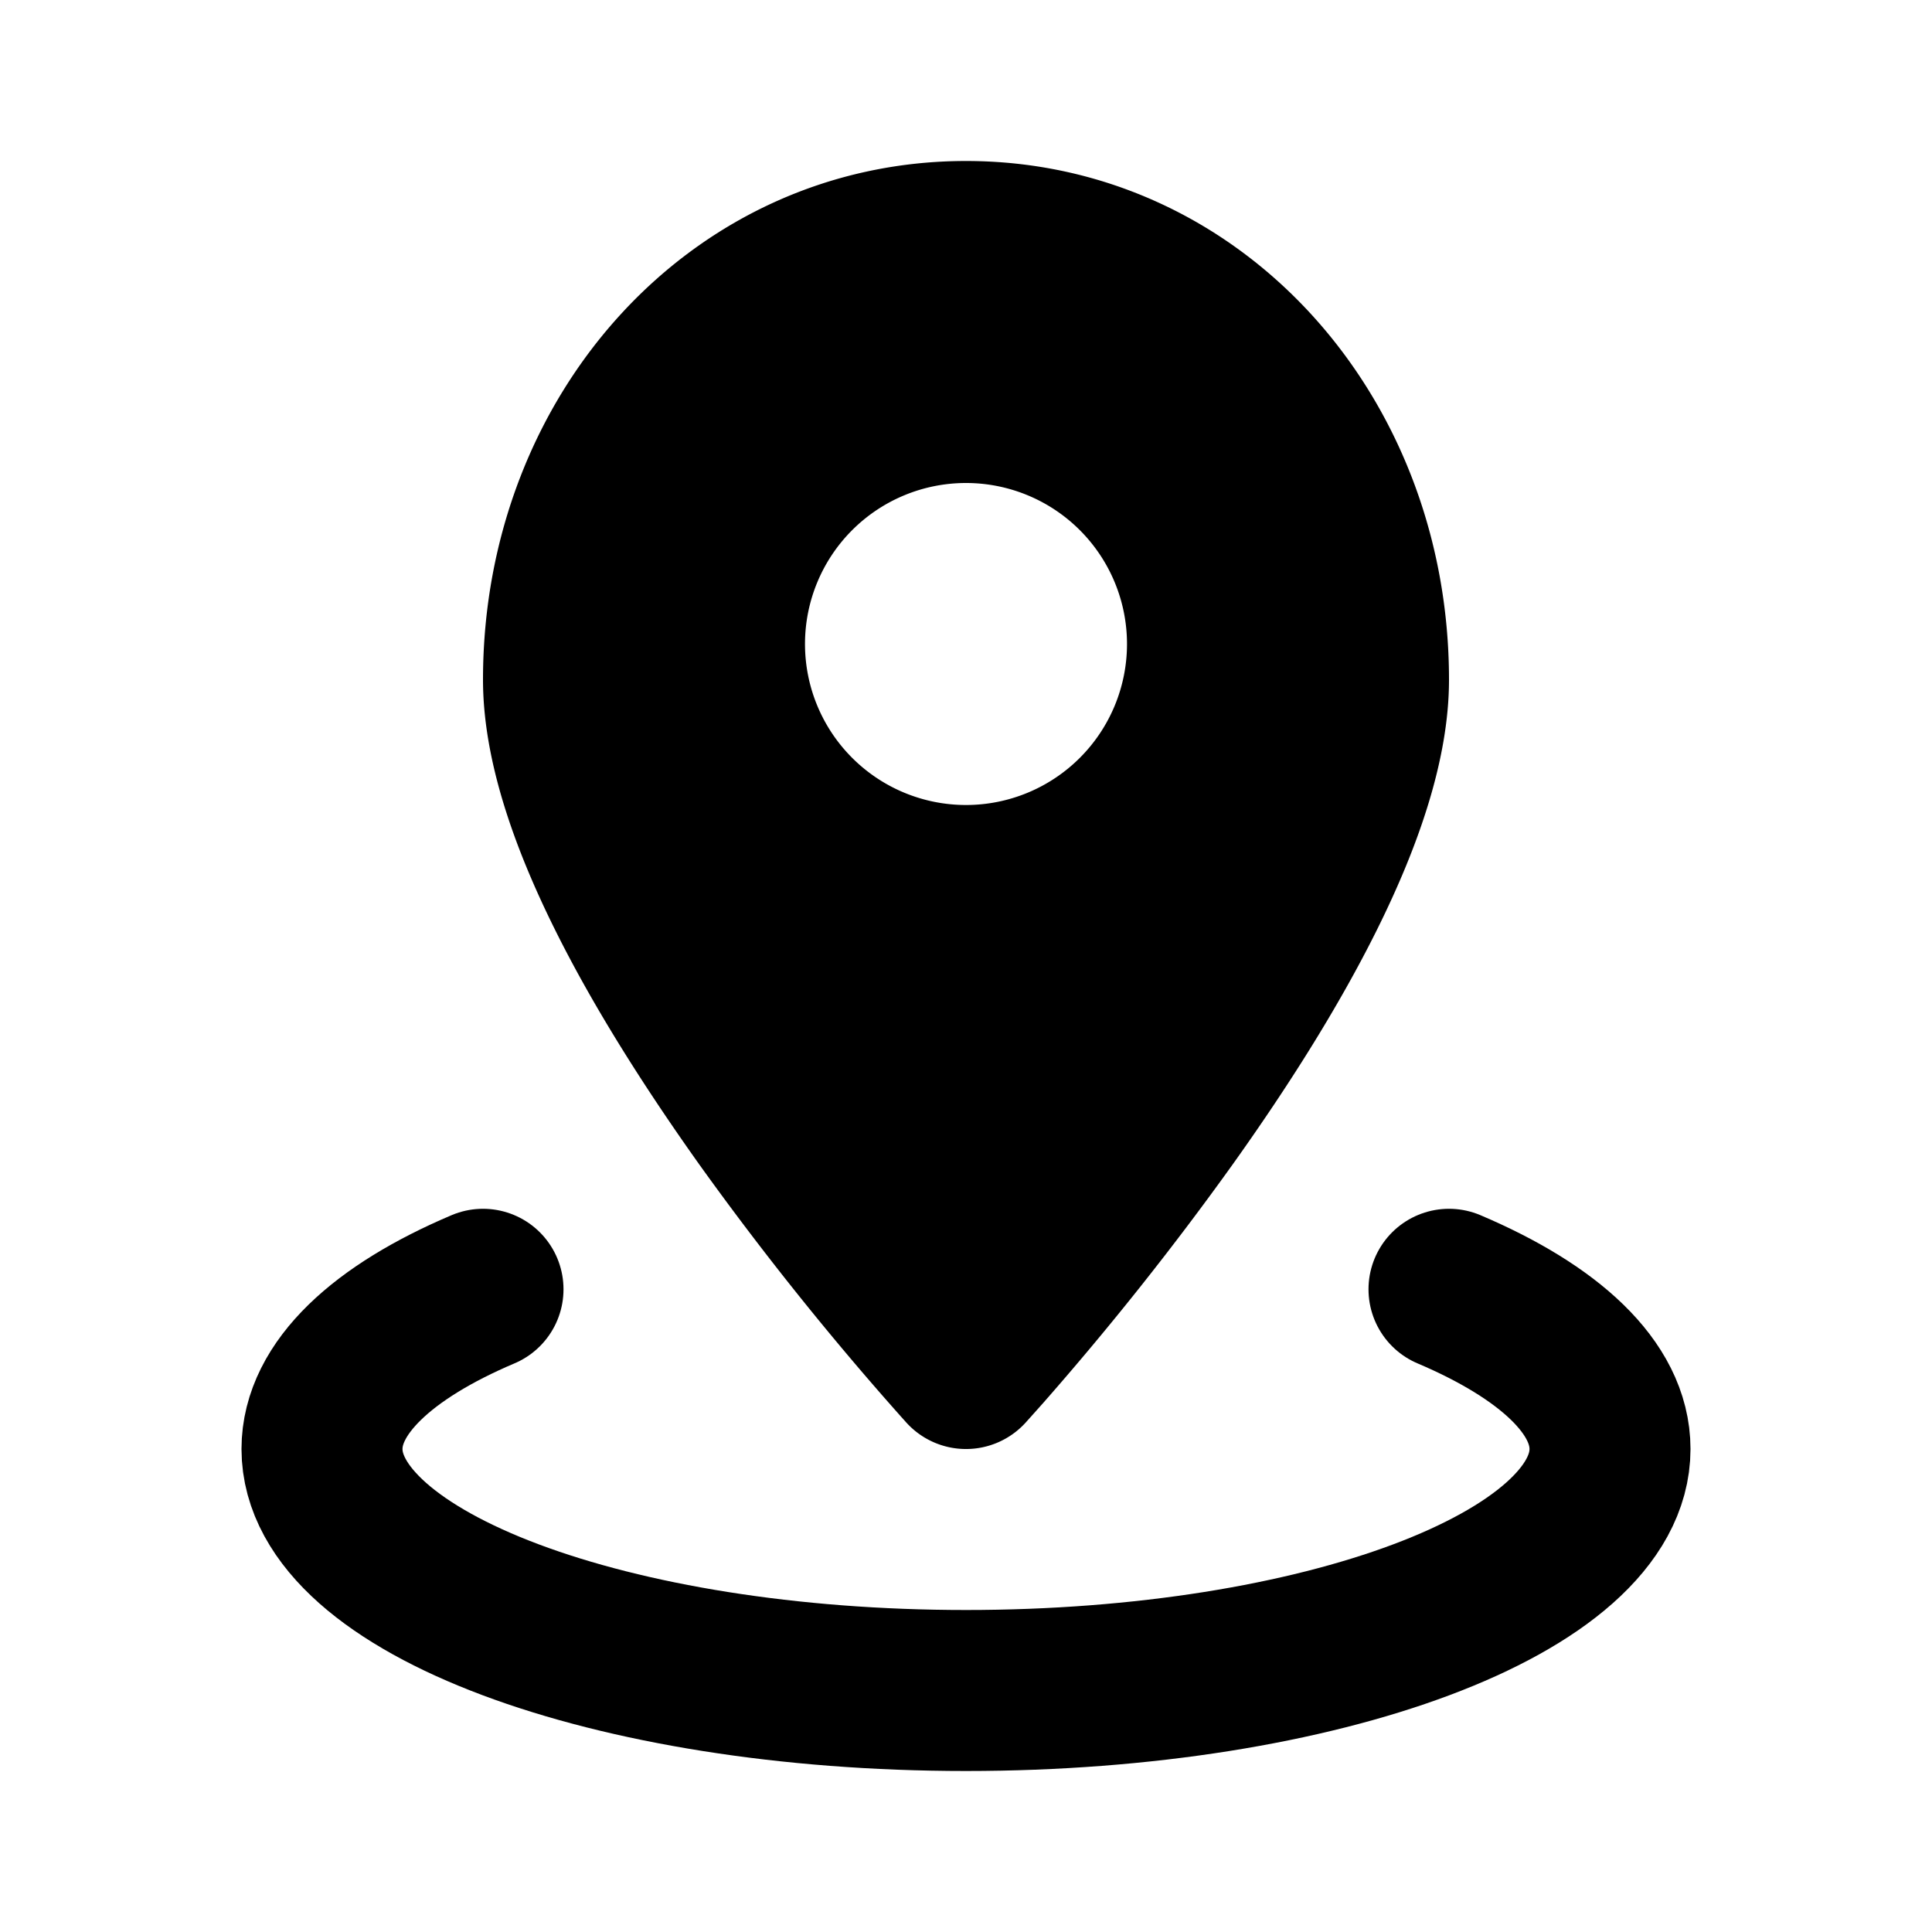 <?xml version="1.0" encoding="utf-8"?><!-- Uploaded to: SVG Repo, www.svgrepo.com, Generator: SVG Repo Mixer Tools -->
<svg width="48px" height="48px" viewBox="0 0 24 24" xmlns="http://www.w3.org/2000/svg" fill="none"><path stroke="#000000" stroke-linecap="round" stroke-linejoin="round" stroke-width="2" d="M18 16.016c1.245.529 2 1.223 2 1.984 0 1.657-3.582 3-8 3s-8-1.343-8-3c0-.76.755-1.456 2-1.984"/><path fill="#000000" fill-rule="evenodd" d="M11.262 17.675 12 17l-.738.675zm1.476 0 .005-.005.012-.014.045-.05.166-.186a38.19 38.19 0 0 0 2.348-2.957c.642-.9 1.3-1.92 1.801-2.933.49-.99.885-2.079.885-3.086C18 4.871 15.382 2 12 2S6 4.87 6 8.444c0 1.007.395 2.096.885 3.086.501 1.013 1.16 2.033 1.8 2.933a38.153 38.153 0 0 0 2.515 3.143l.045.05.012.014.005.005a1 1 0 0 0 1.476 0zM12 17l.738.674L12 17zm0-11a2 2 0 1 0 0 4 2 2 0 0 0 0-4z" clip-rule="evenodd"/></svg>